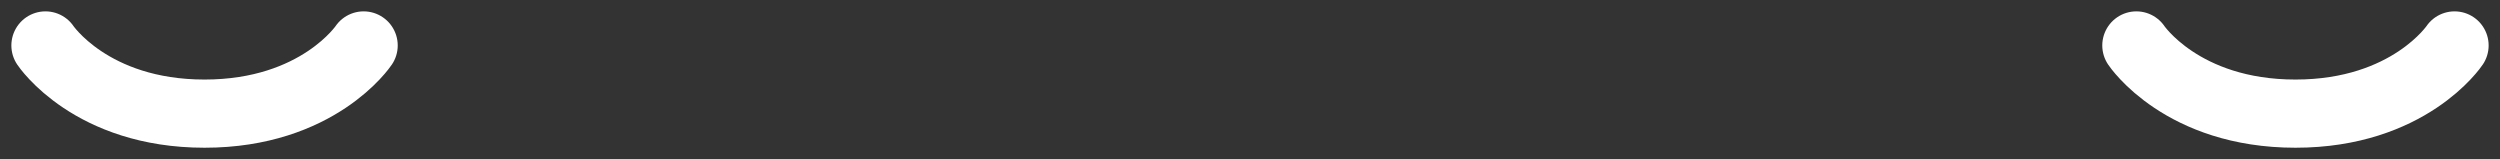 <svg width="110" height="7" viewBox="0 0 110 7" fill="none" xmlns="http://www.w3.org/2000/svg">
<rect x="0" y="0" width="110" height="7" fill="#333333" stroke="none"/>
<path d="M16 2C16 2 14 5 9 5C4 5 2 2 2 2M108 2C108 2 106 5 101 5C96 5 94 2 94 2" stroke="white" stroke-width="3" stroke-linecap="round"/>
</svg>
